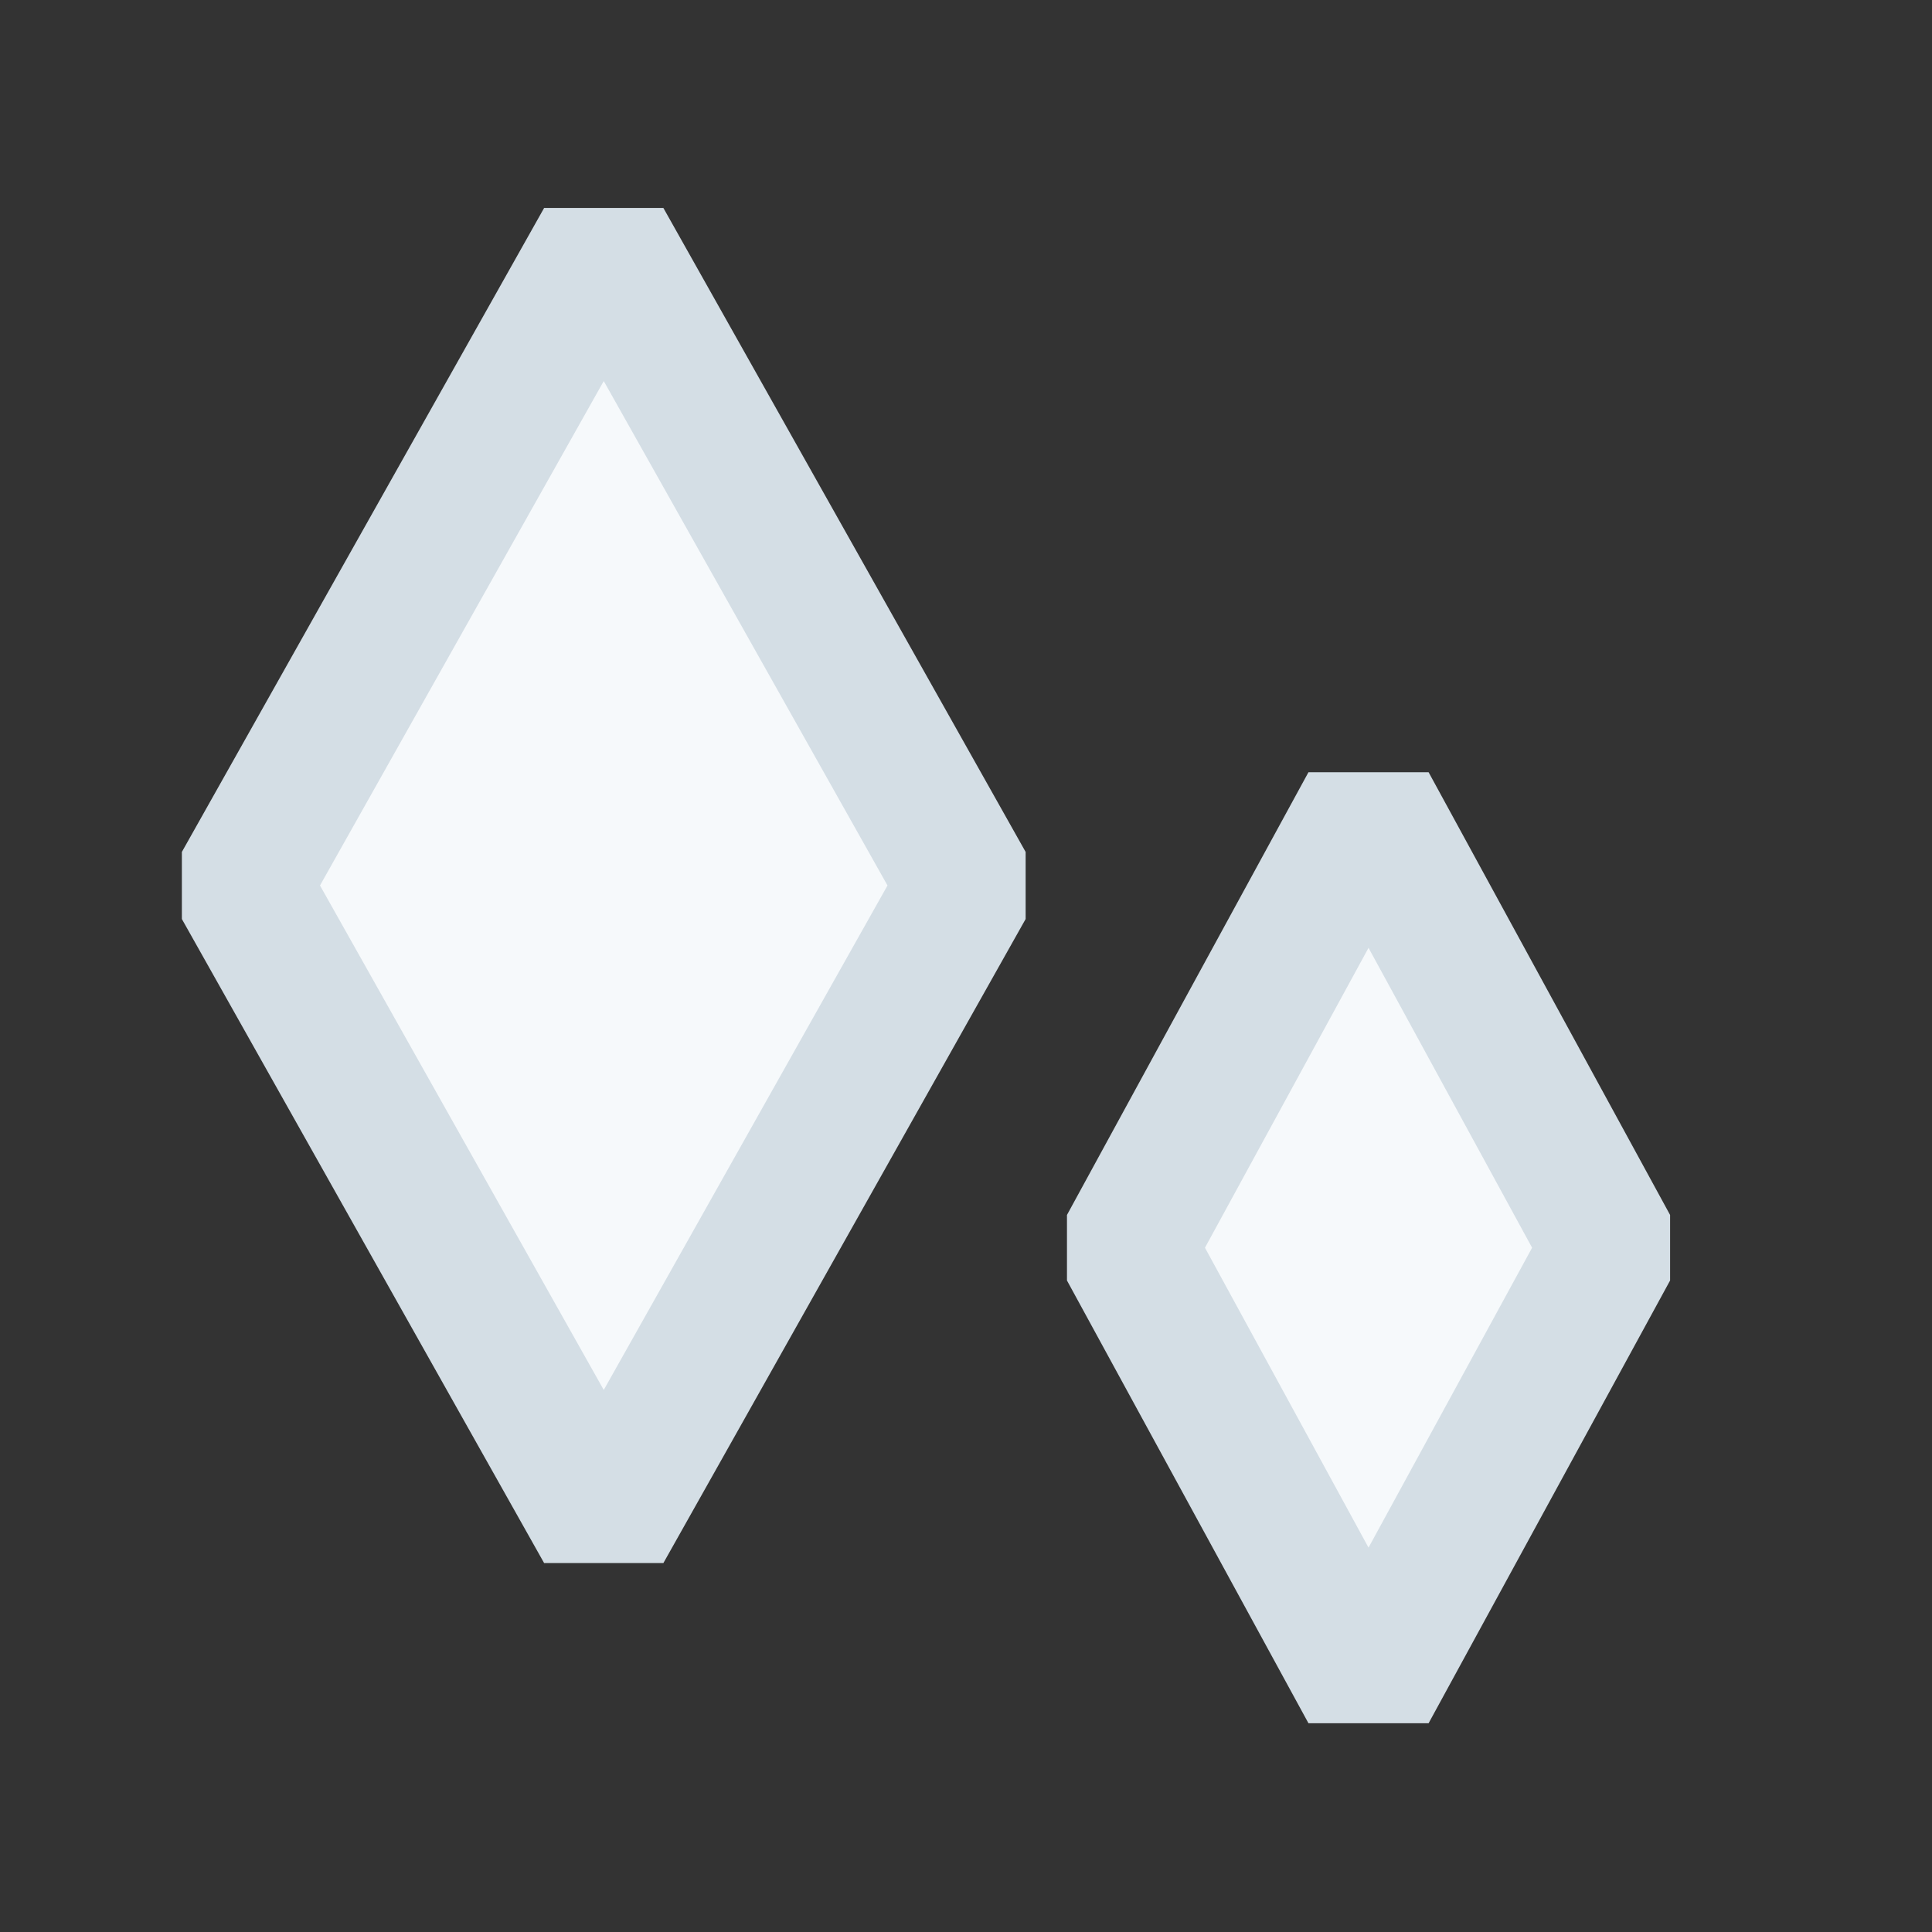<svg width="40" height="40" viewBox="0 0 40 40" fill="none" xmlns="http://www.w3.org/2000/svg">
<rect x="0" y="0" width="40" height="40" fill="#333333" stroke="none"/>
<g clip-path="url(#clip0_1072_10087)">
<path d="M5 18.333L12.5 5L20 18.333L12.5 31.667L5 18.333Z" fill="#F6F9FB" stroke="#D4DEE5" stroke-width="2.833" stroke-linejoin="bevel"/>
<path d="M23.334 25.833L28.334 16.666L33.334 25.833L28.334 35L23.334 25.833Z" fill="#F6F9FB" stroke="#D4DEE5" stroke-width="2.833" stroke-linejoin="bevel"/>
</g>
<defs>
<clipPath id="clip0_1072_10087">
<rect width="40" height="40" fill="white"/>
</clipPath>
</defs>
</svg>
